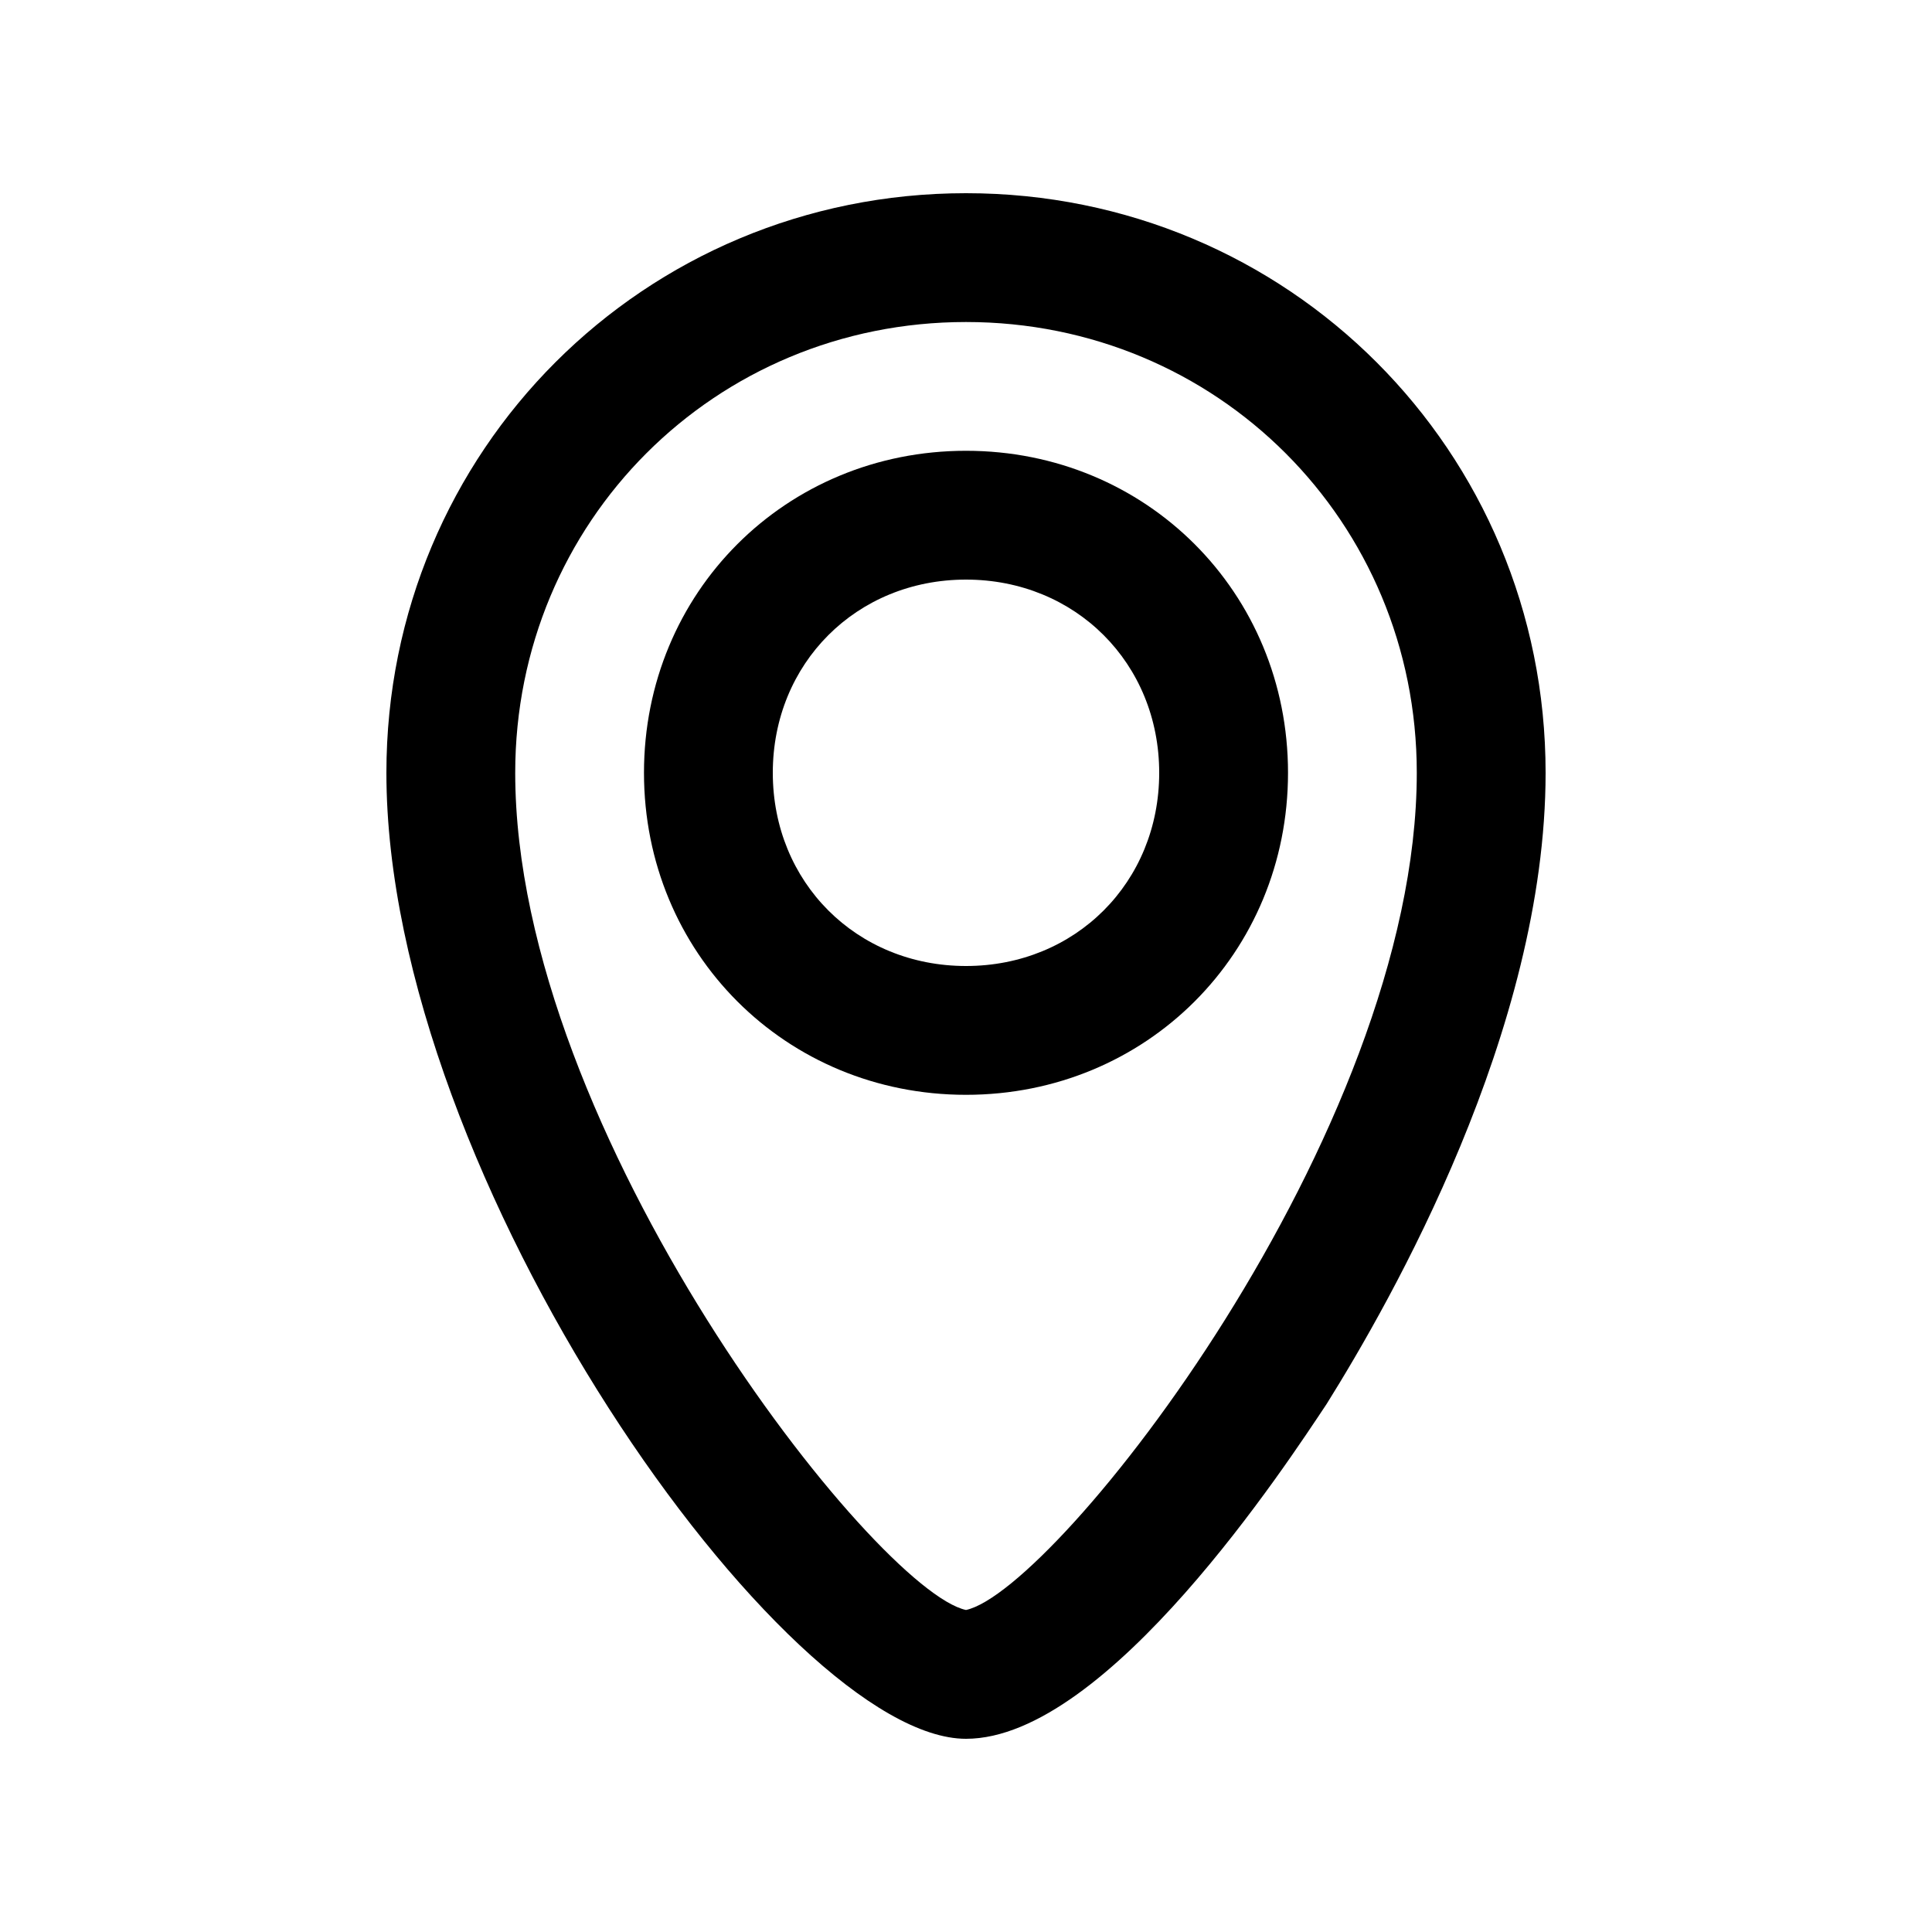 <!-- Generated by IcoMoon.io -->
<svg version="1.1" xmlns="http://www.w3.org/2000/svg" width="40" height="40" viewBox="0 0 40 40">
<title>mi-pin-2</title>
<path d="M20 36c-3.733 0-12-11.6-12-20 0-6.667 5.333-12 12-12s12 5.333 12 12c0 5.333-3.2 10.933-4.533 13.067-0.8 1.2-4.533 6.933-7.467 6.933zM20 6.667c-5.2 0-9.333 4.133-9.333 9.333 0 7.467 7.467 16.933 9.333 17.333 1.867-0.4 9.333-9.867 9.333-17.333 0-5.2-4.133-9.333-9.333-9.333z"></path>
<path d="M20 22.667c-3.733 0-6.667-2.933-6.667-6.667s2.933-6.667 6.667-6.667 6.667 2.933 6.667 6.667-2.933 6.667-6.667 6.667zM20 12c-2.267 0-4 1.733-4 4s1.733 4 4 4 4-1.733 4-4-1.733-4-4-4z"></path>
</svg>
